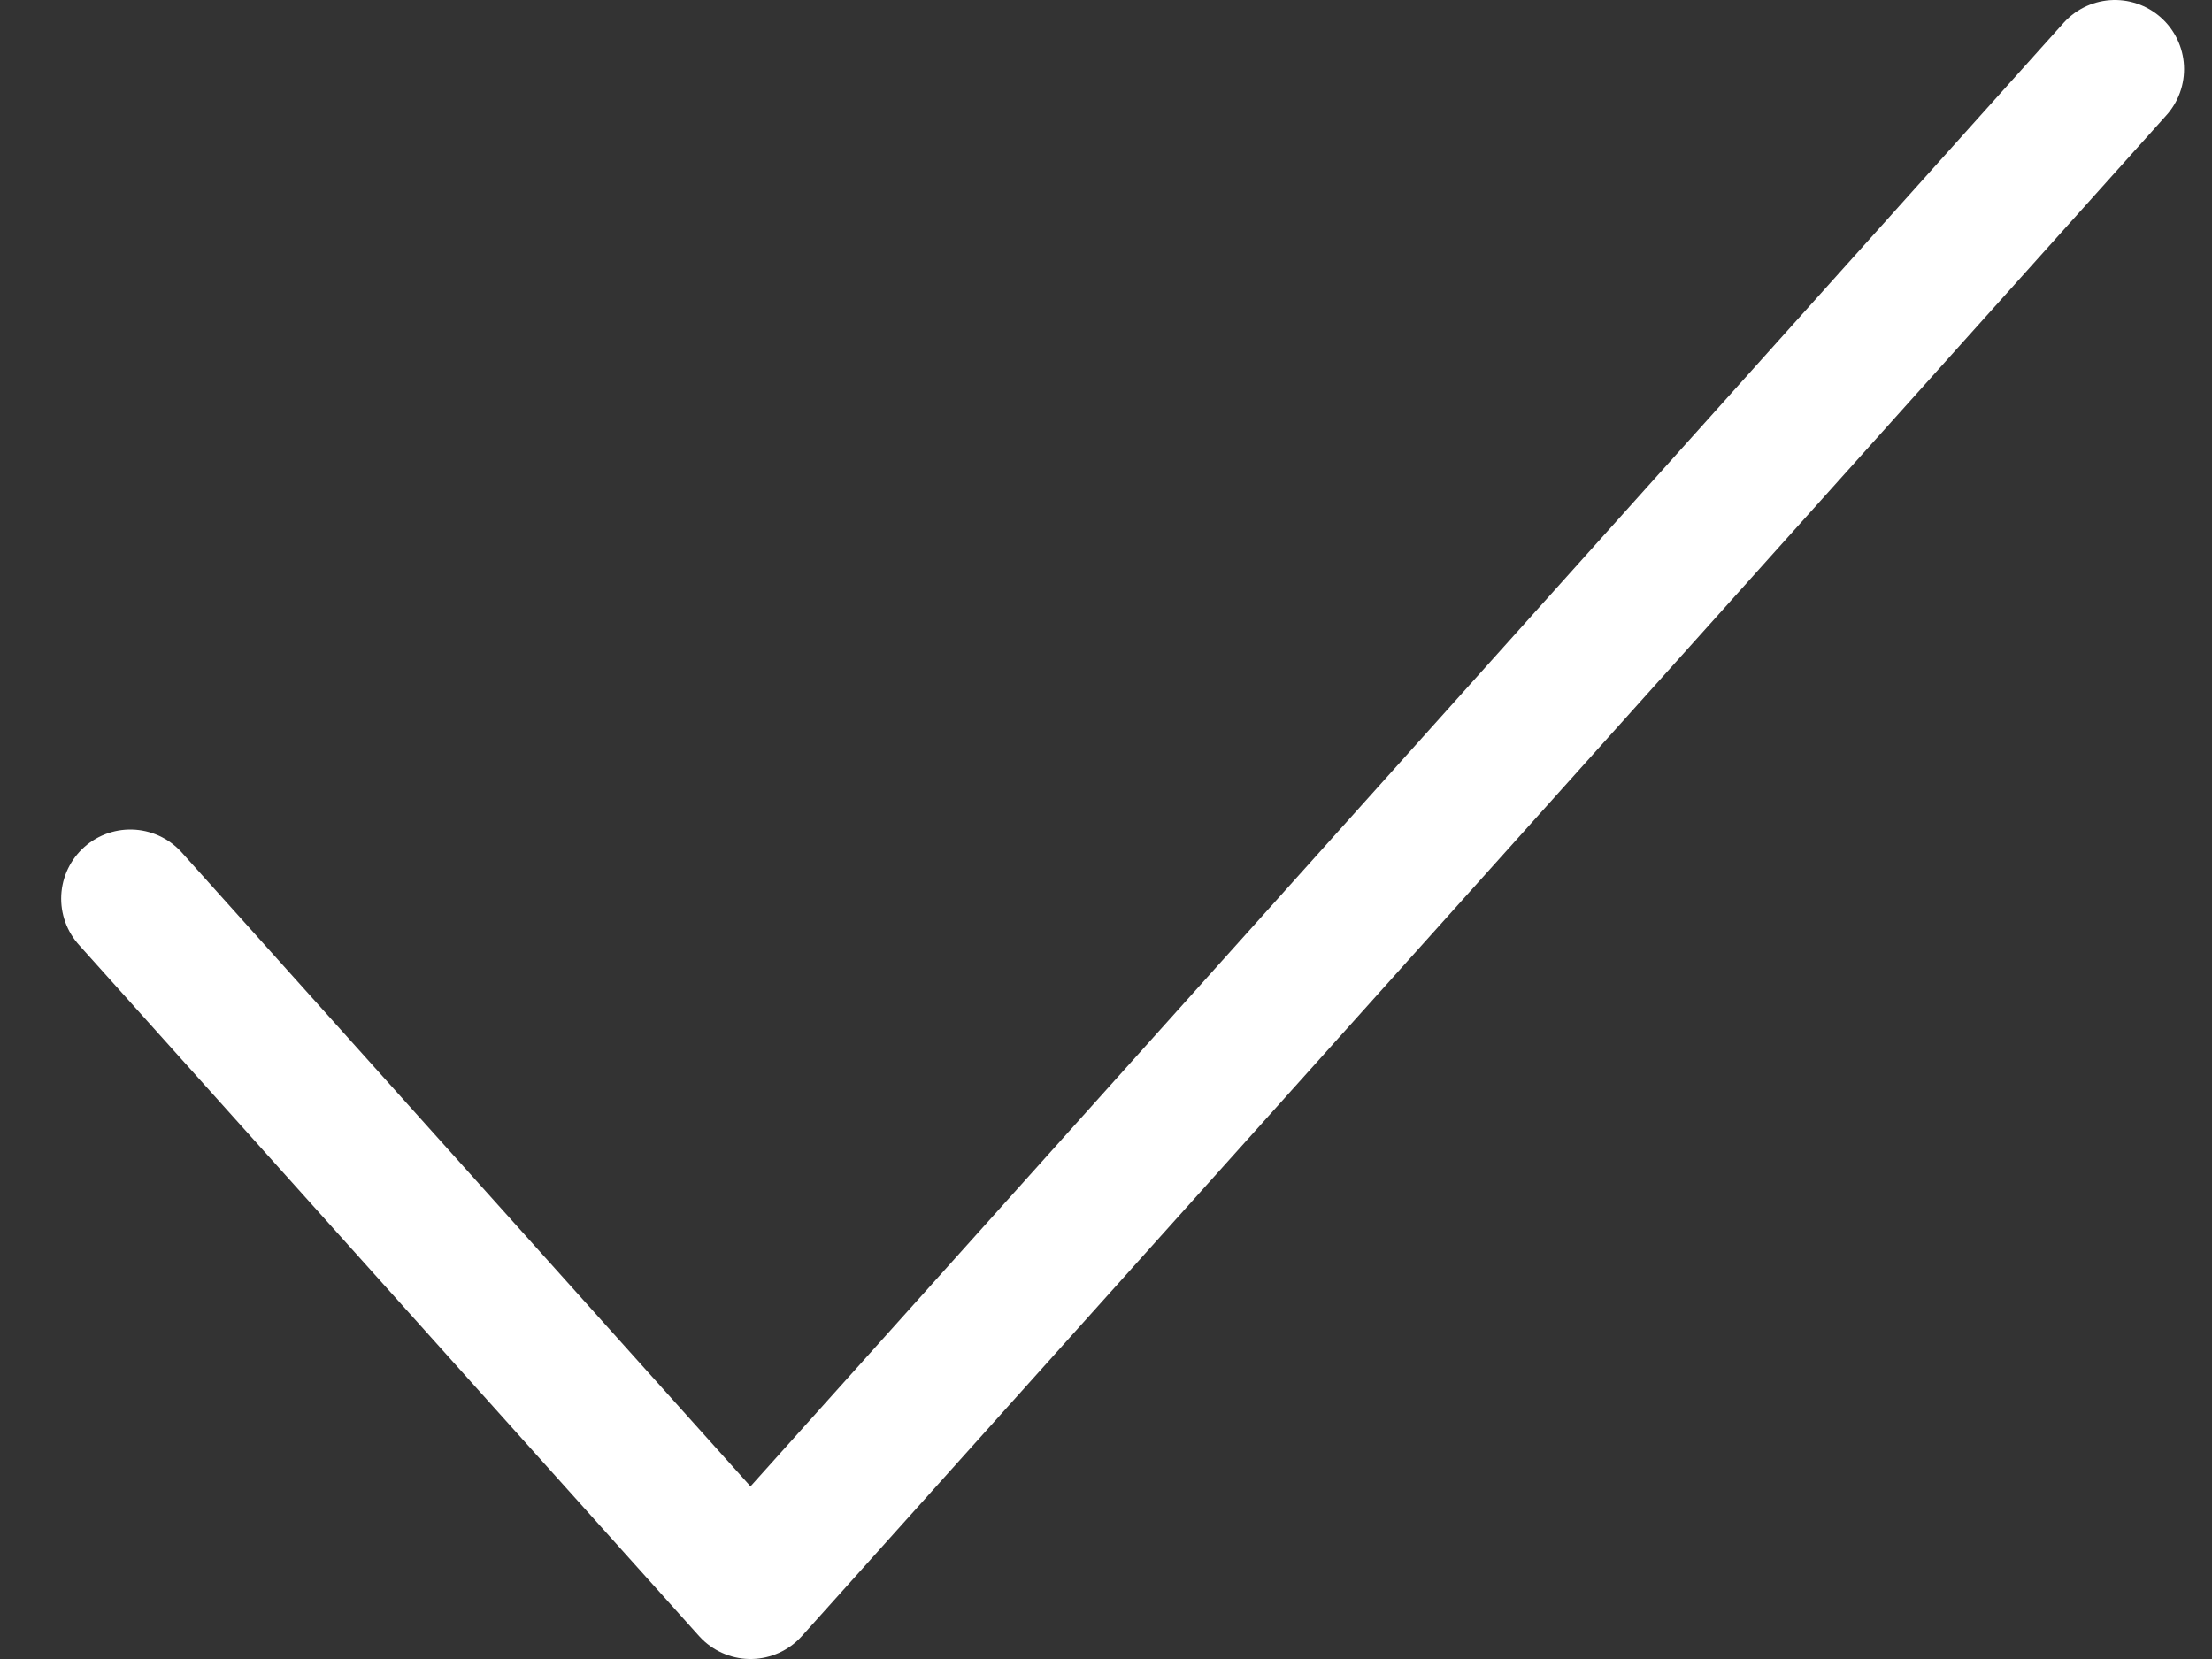 <svg width="32" height="24" viewBox="0 0 32 24" fill="none" xmlns="http://www.w3.org/2000/svg">
<rect x="0" y="0" width="32" height="24" fill="#333333" stroke="none"/>
<path d="M30.596 1L10.857 23L1.885 13" stroke="white" stroke-width="2" stroke-linecap="round" stroke-linejoin="round"/>
</svg>
